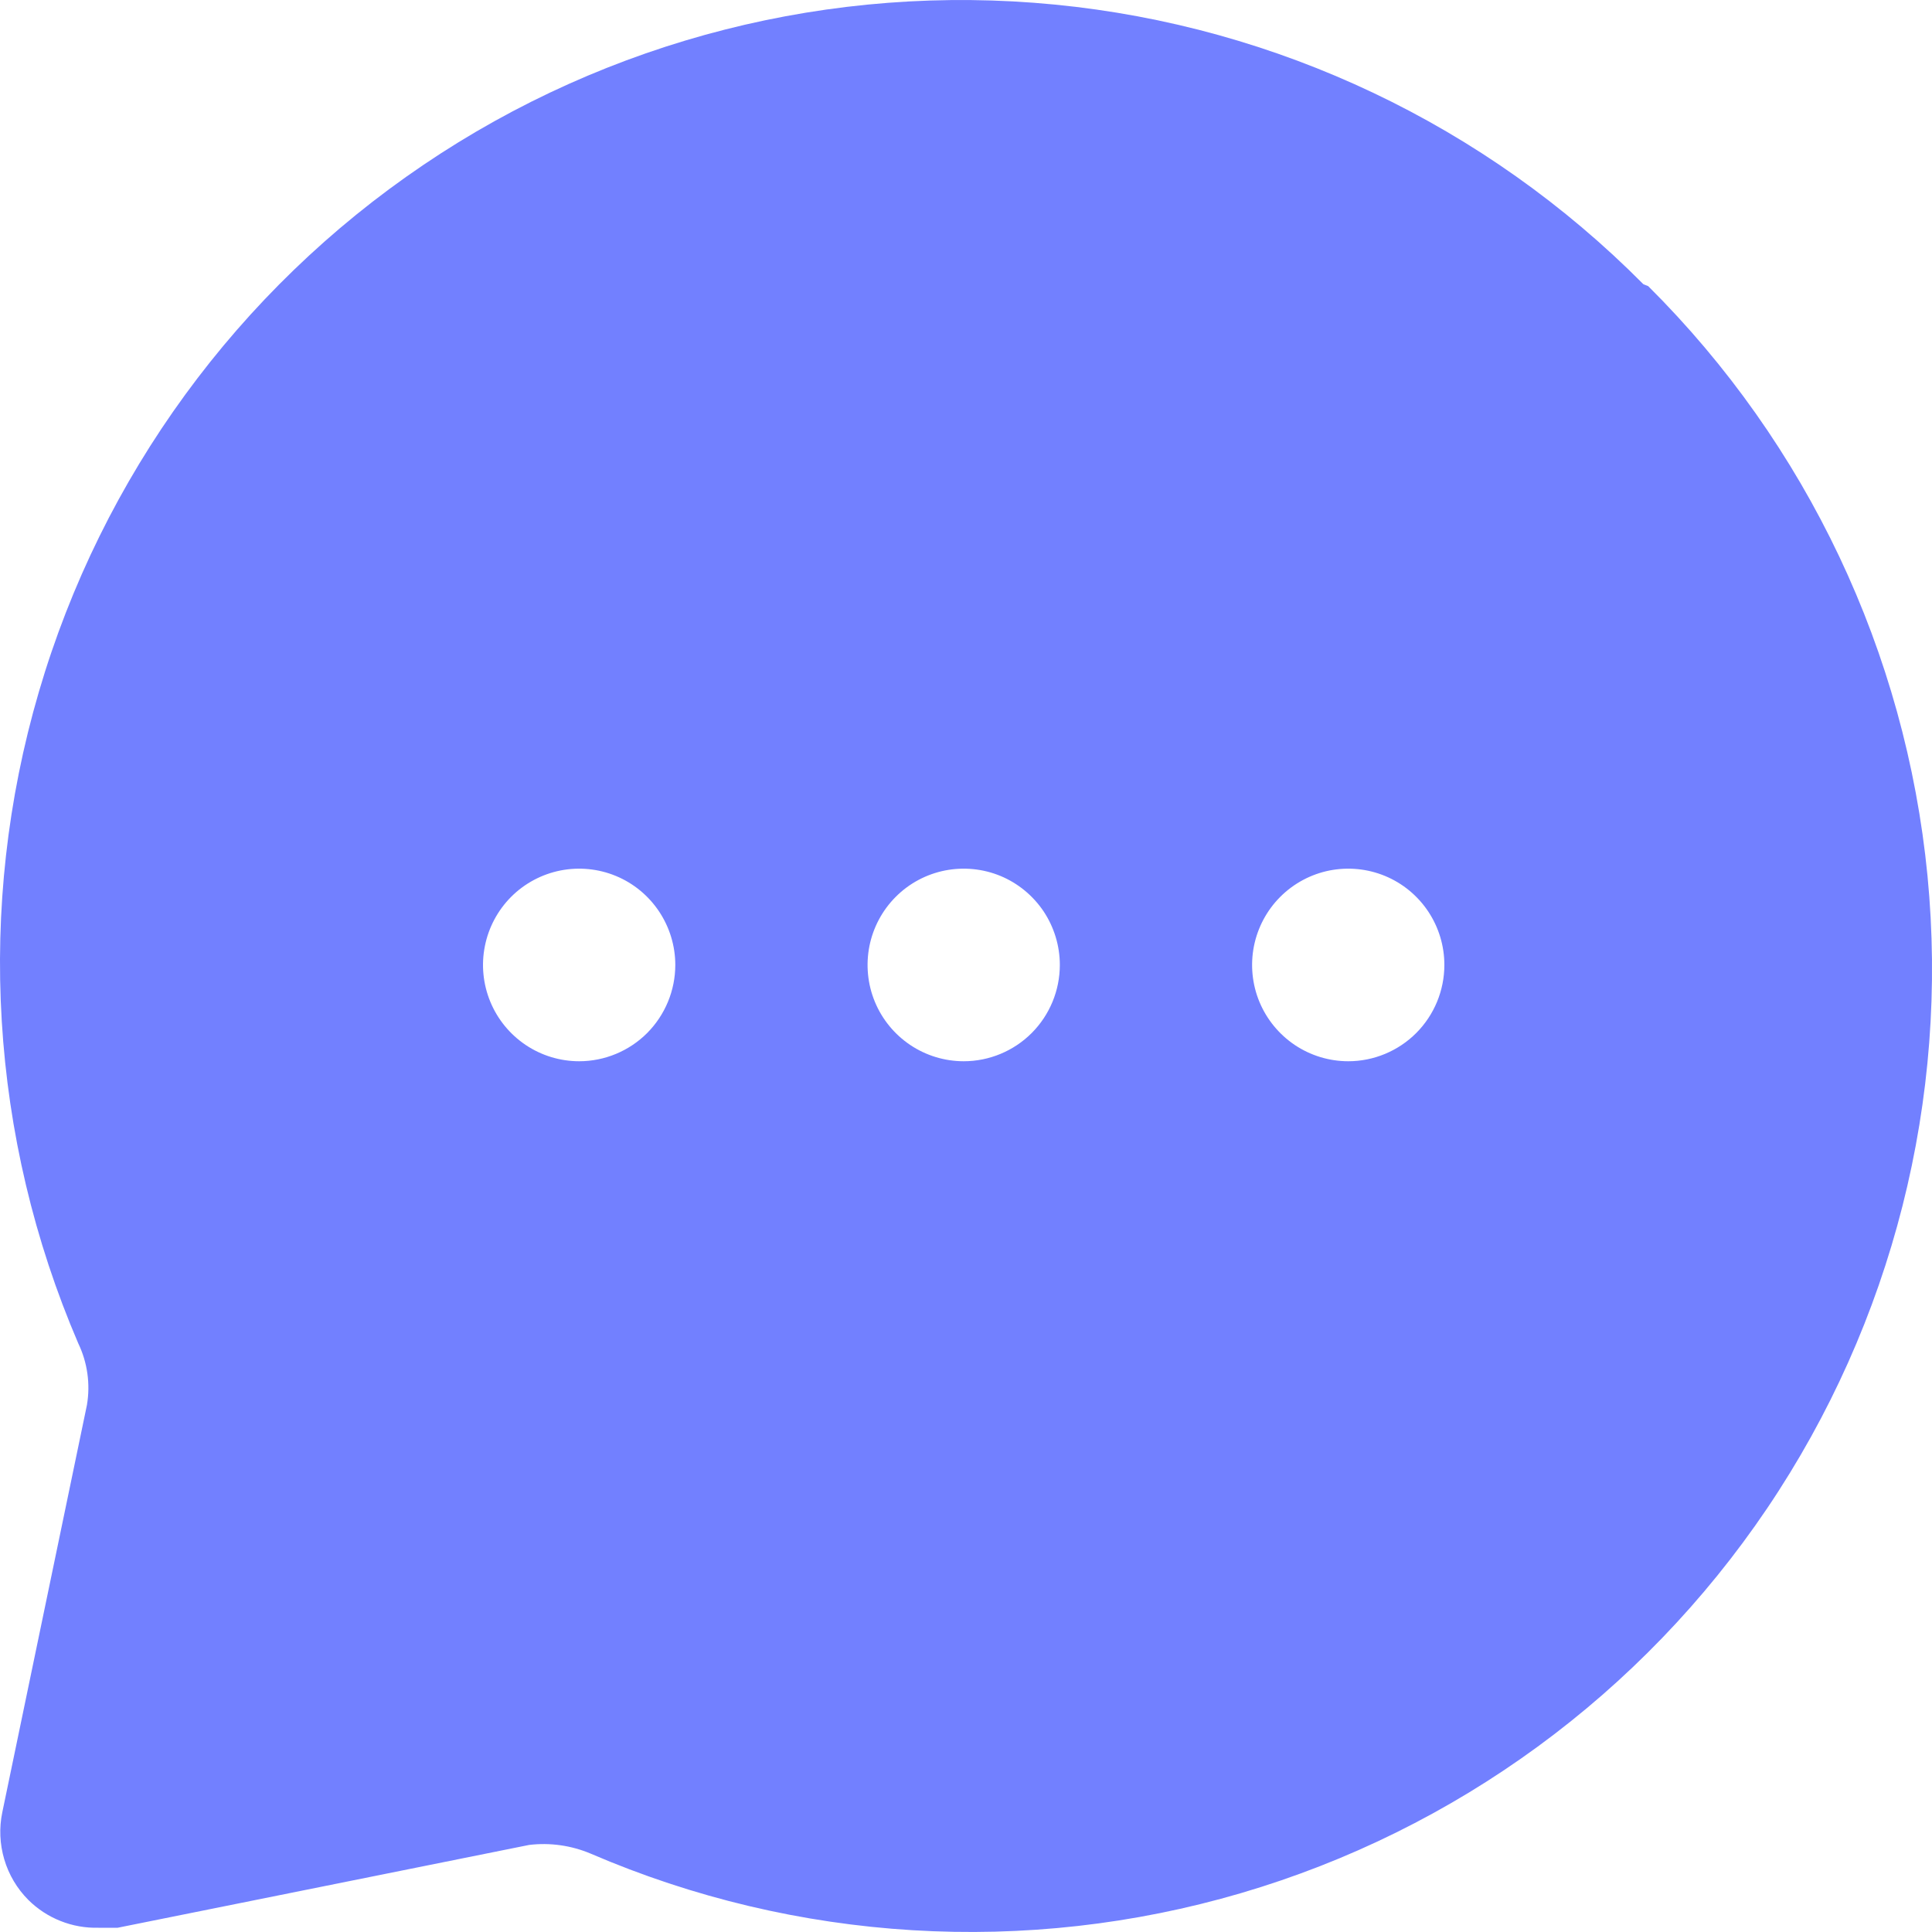 <svg width="30" height="30" viewBox="0 0 30 30" fill="none" xmlns="http://www.w3.org/2000/svg">
<path d="M25.518 4.413C23.069 1.944 19.836 0.408 16.377 0.071C12.918 -0.267 9.45 0.614 6.571 2.563C3.691 4.511 1.58 7.405 0.603 10.745C-0.375 14.085 -0.158 17.662 1.215 20.859C1.358 21.156 1.405 21.491 1.35 21.816L0.036 28.14C-0.015 28.383 -0.004 28.634 0.066 28.871C0.136 29.109 0.264 29.325 0.439 29.501C0.582 29.643 0.752 29.755 0.94 29.829C1.127 29.904 1.327 29.939 1.529 29.934H1.827L8.217 28.648C8.541 28.609 8.871 28.656 9.172 28.783C12.364 30.158 15.936 30.375 19.271 29.396C22.606 28.417 25.495 26.303 27.441 23.42C29.387 20.536 30.267 17.062 29.93 13.598C29.592 10.134 28.059 6.896 25.593 4.443L25.518 4.413ZM8.993 16.479C8.698 16.479 8.409 16.391 8.164 16.227C7.918 16.062 7.727 15.829 7.614 15.556C7.501 15.283 7.471 14.982 7.529 14.692C7.586 14.402 7.729 14.135 7.937 13.926C8.146 13.717 8.412 13.575 8.702 13.517C8.991 13.46 9.291 13.489 9.564 13.602C9.837 13.715 10.07 13.907 10.234 14.153C10.398 14.399 10.486 14.688 10.486 14.983C10.486 15.38 10.328 15.76 10.049 16.041C9.769 16.321 9.389 16.479 8.993 16.479ZM14.964 16.479C14.669 16.479 14.38 16.391 14.135 16.227C13.889 16.062 13.698 15.829 13.585 15.556C13.472 15.283 13.443 14.982 13.5 14.692C13.558 14.402 13.7 14.135 13.909 13.926C14.117 13.717 14.383 13.575 14.673 13.517C14.963 13.46 15.263 13.489 15.536 13.602C15.808 13.715 16.041 13.907 16.206 14.153C16.369 14.399 16.457 14.688 16.457 14.983C16.457 15.38 16.3 15.76 16.02 16.041C15.74 16.321 15.36 16.479 14.964 16.479ZM20.936 16.479C20.64 16.479 20.352 16.391 20.106 16.227C19.861 16.062 19.669 15.829 19.556 15.556C19.443 15.283 19.414 14.982 19.471 14.692C19.529 14.402 19.671 14.135 19.88 13.926C20.089 13.717 20.355 13.575 20.644 13.517C20.934 13.46 21.234 13.489 21.507 13.602C21.78 13.715 22.013 13.907 22.177 14.153C22.341 14.399 22.428 14.688 22.428 14.983C22.428 15.38 22.271 15.76 21.991 16.041C21.711 16.321 21.331 16.479 20.936 16.479Z" fill="#7280ff"/>
</svg>
